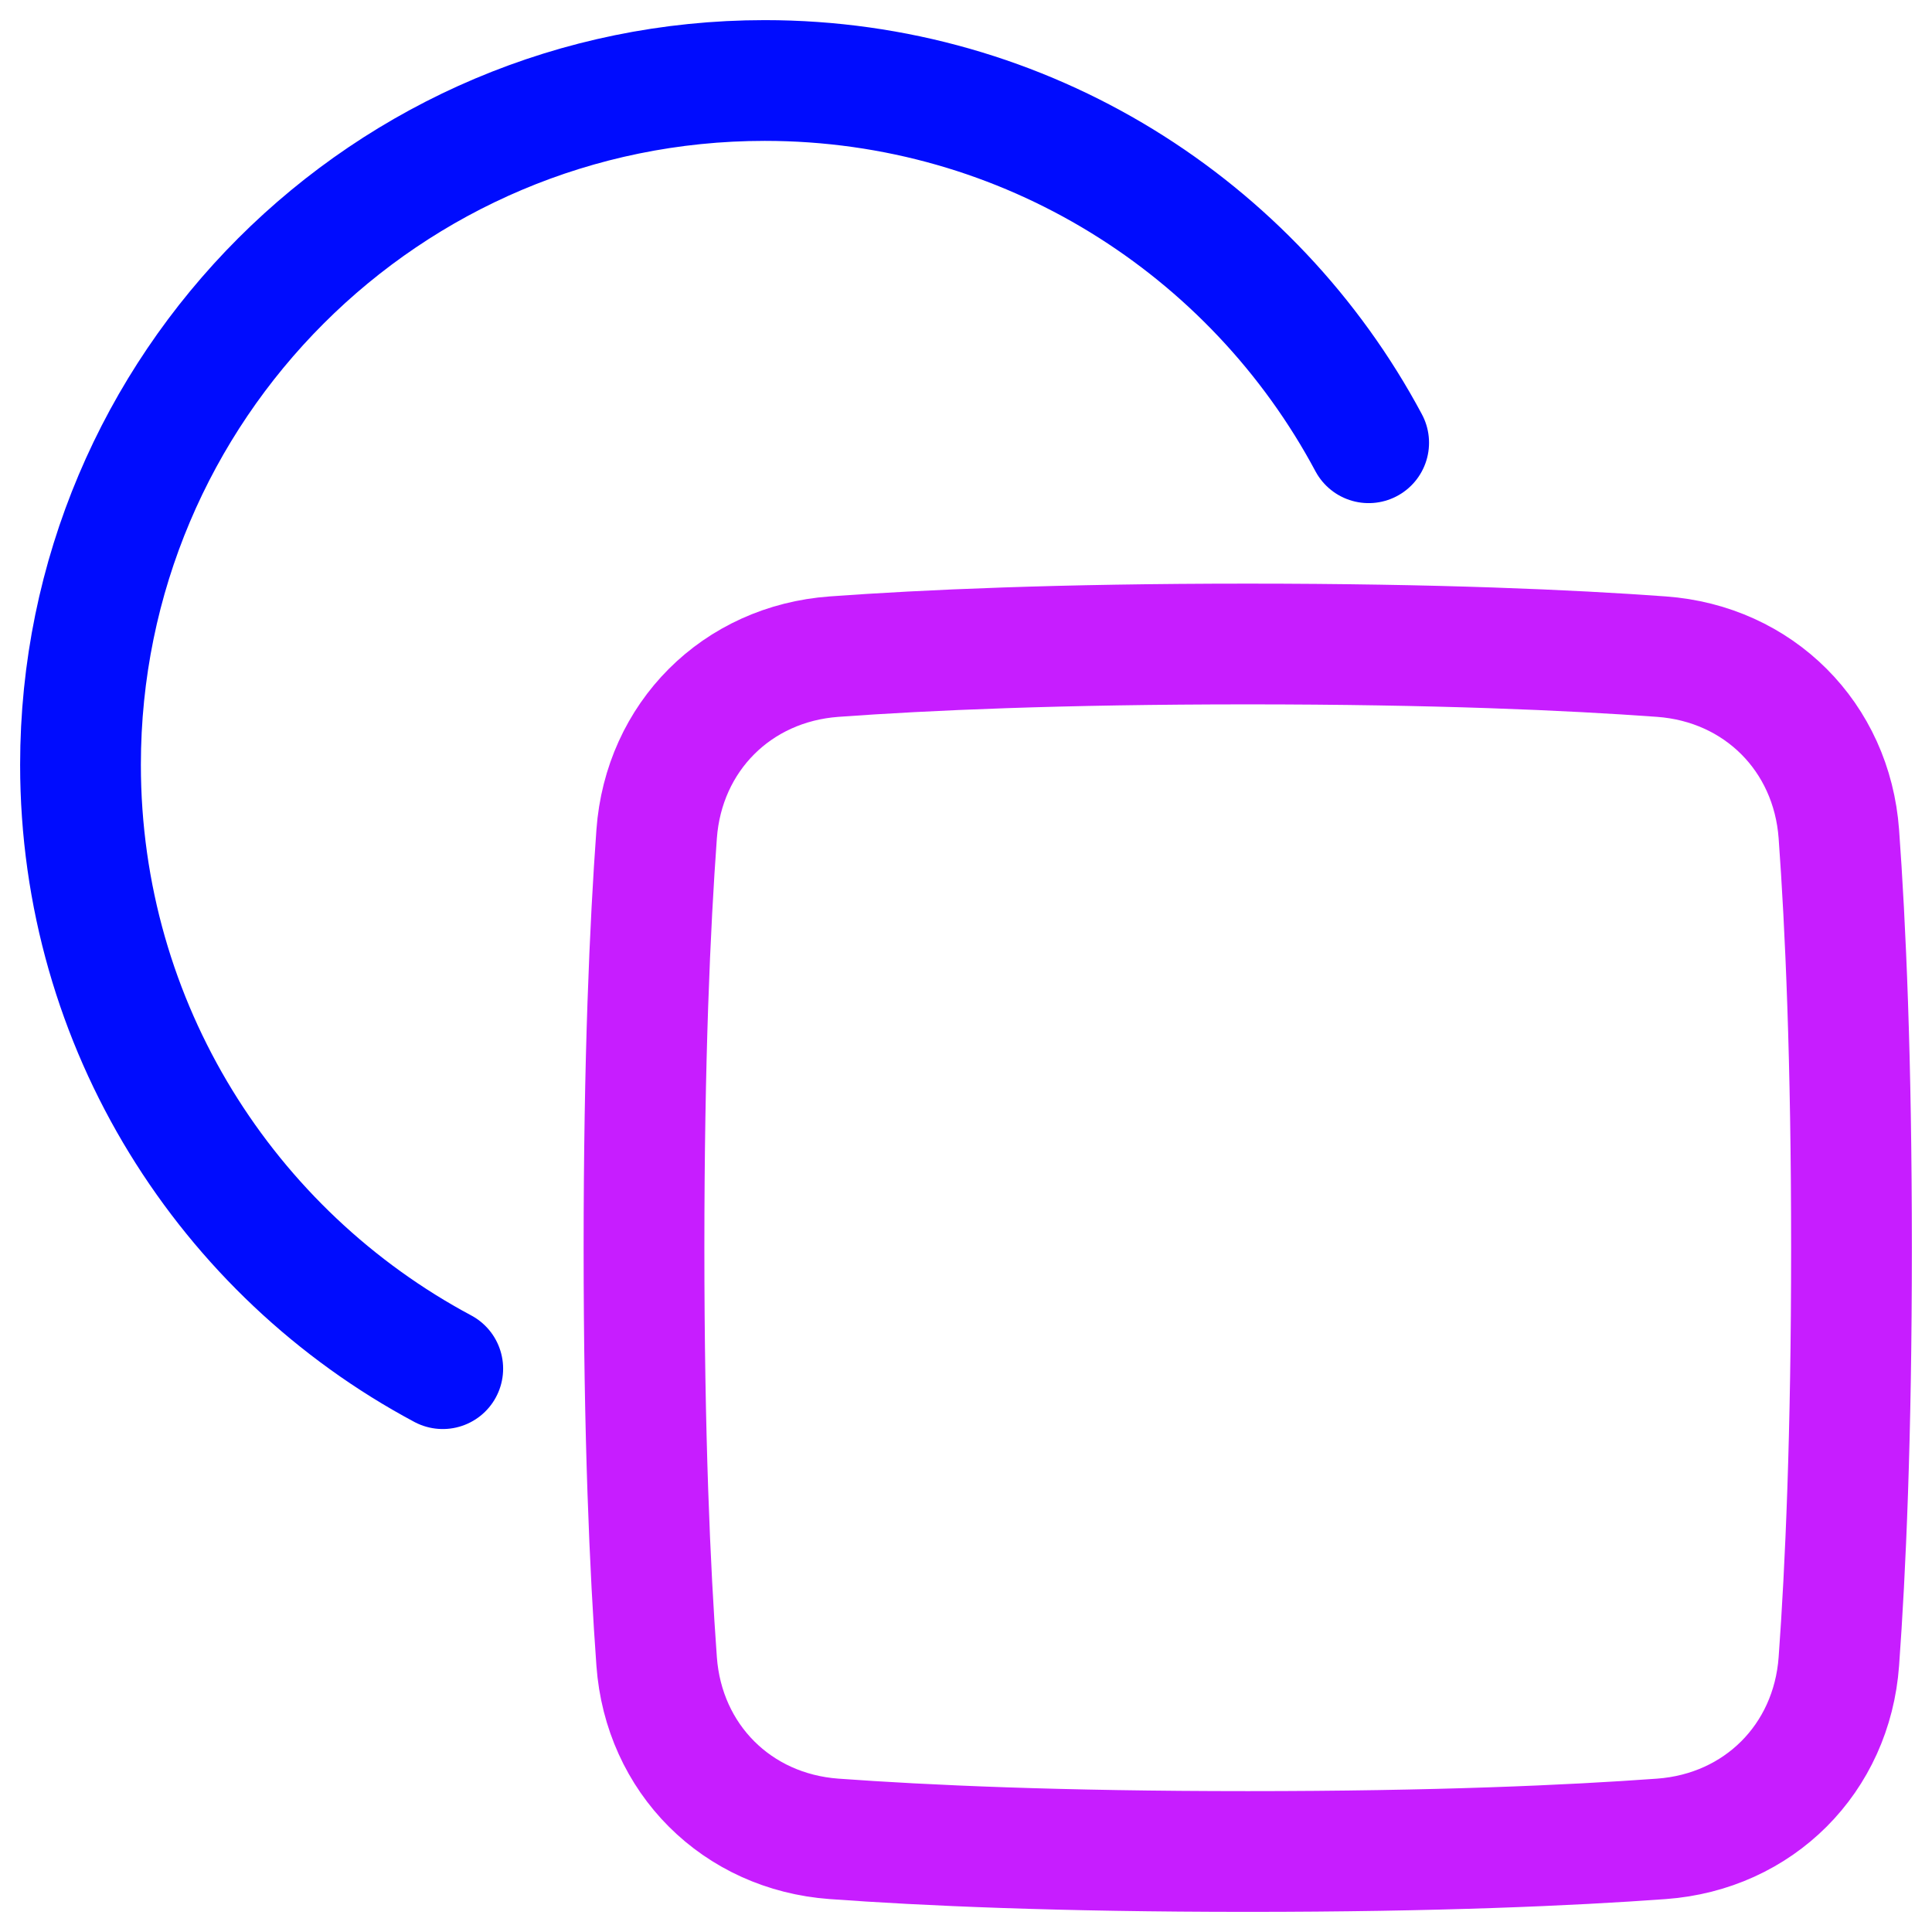 <svg xmlns="http://www.w3.org/2000/svg" fill="none" viewBox="0 0 48 48" id="Circle-And-Square-Shape--Streamline-Plump-Neon">
  <desc>
    Circle And Square Shape Streamline Icon: https://streamlinehq.com
  </desc>
  <g id="circle-and-square-shape">
    <path id="Ellipse 20" stroke="#000cfe" stroke-linecap="round" stroke-linejoin="round" d="M34.004 11C31.142 5.644 25.497 2 19 2 9.611 2 2 9.611 2 19c0 6.497 3.644 12.142 9 15.004" stroke-width="3"></path>
    <path id="Rectangle 1097" stroke="#c71dff" stroke-linecap="round" stroke-linejoin="round" d="M20.722 45.686c-2.416 -0.176 -4.232 -1.992 -4.408 -4.408C16.149 39.015 16 35.677 16 31s0.149 -8.015 0.314 -10.278c0.176 -2.416 1.992 -4.232 4.408 -4.408C22.985 16.149 26.323 16 31 16s8.015 0.149 10.278 0.314c2.416 0.176 4.232 1.992 4.408 4.408C45.851 22.985 46 26.323 46 31s-0.149 8.015 -0.314 10.278c-0.176 2.416 -1.992 4.232 -4.408 4.408C39.015 45.851 35.677 46 31 46s-8.015 -0.149 -10.278 -0.314Z" stroke-width="3"></path>
  </g>
</svg>